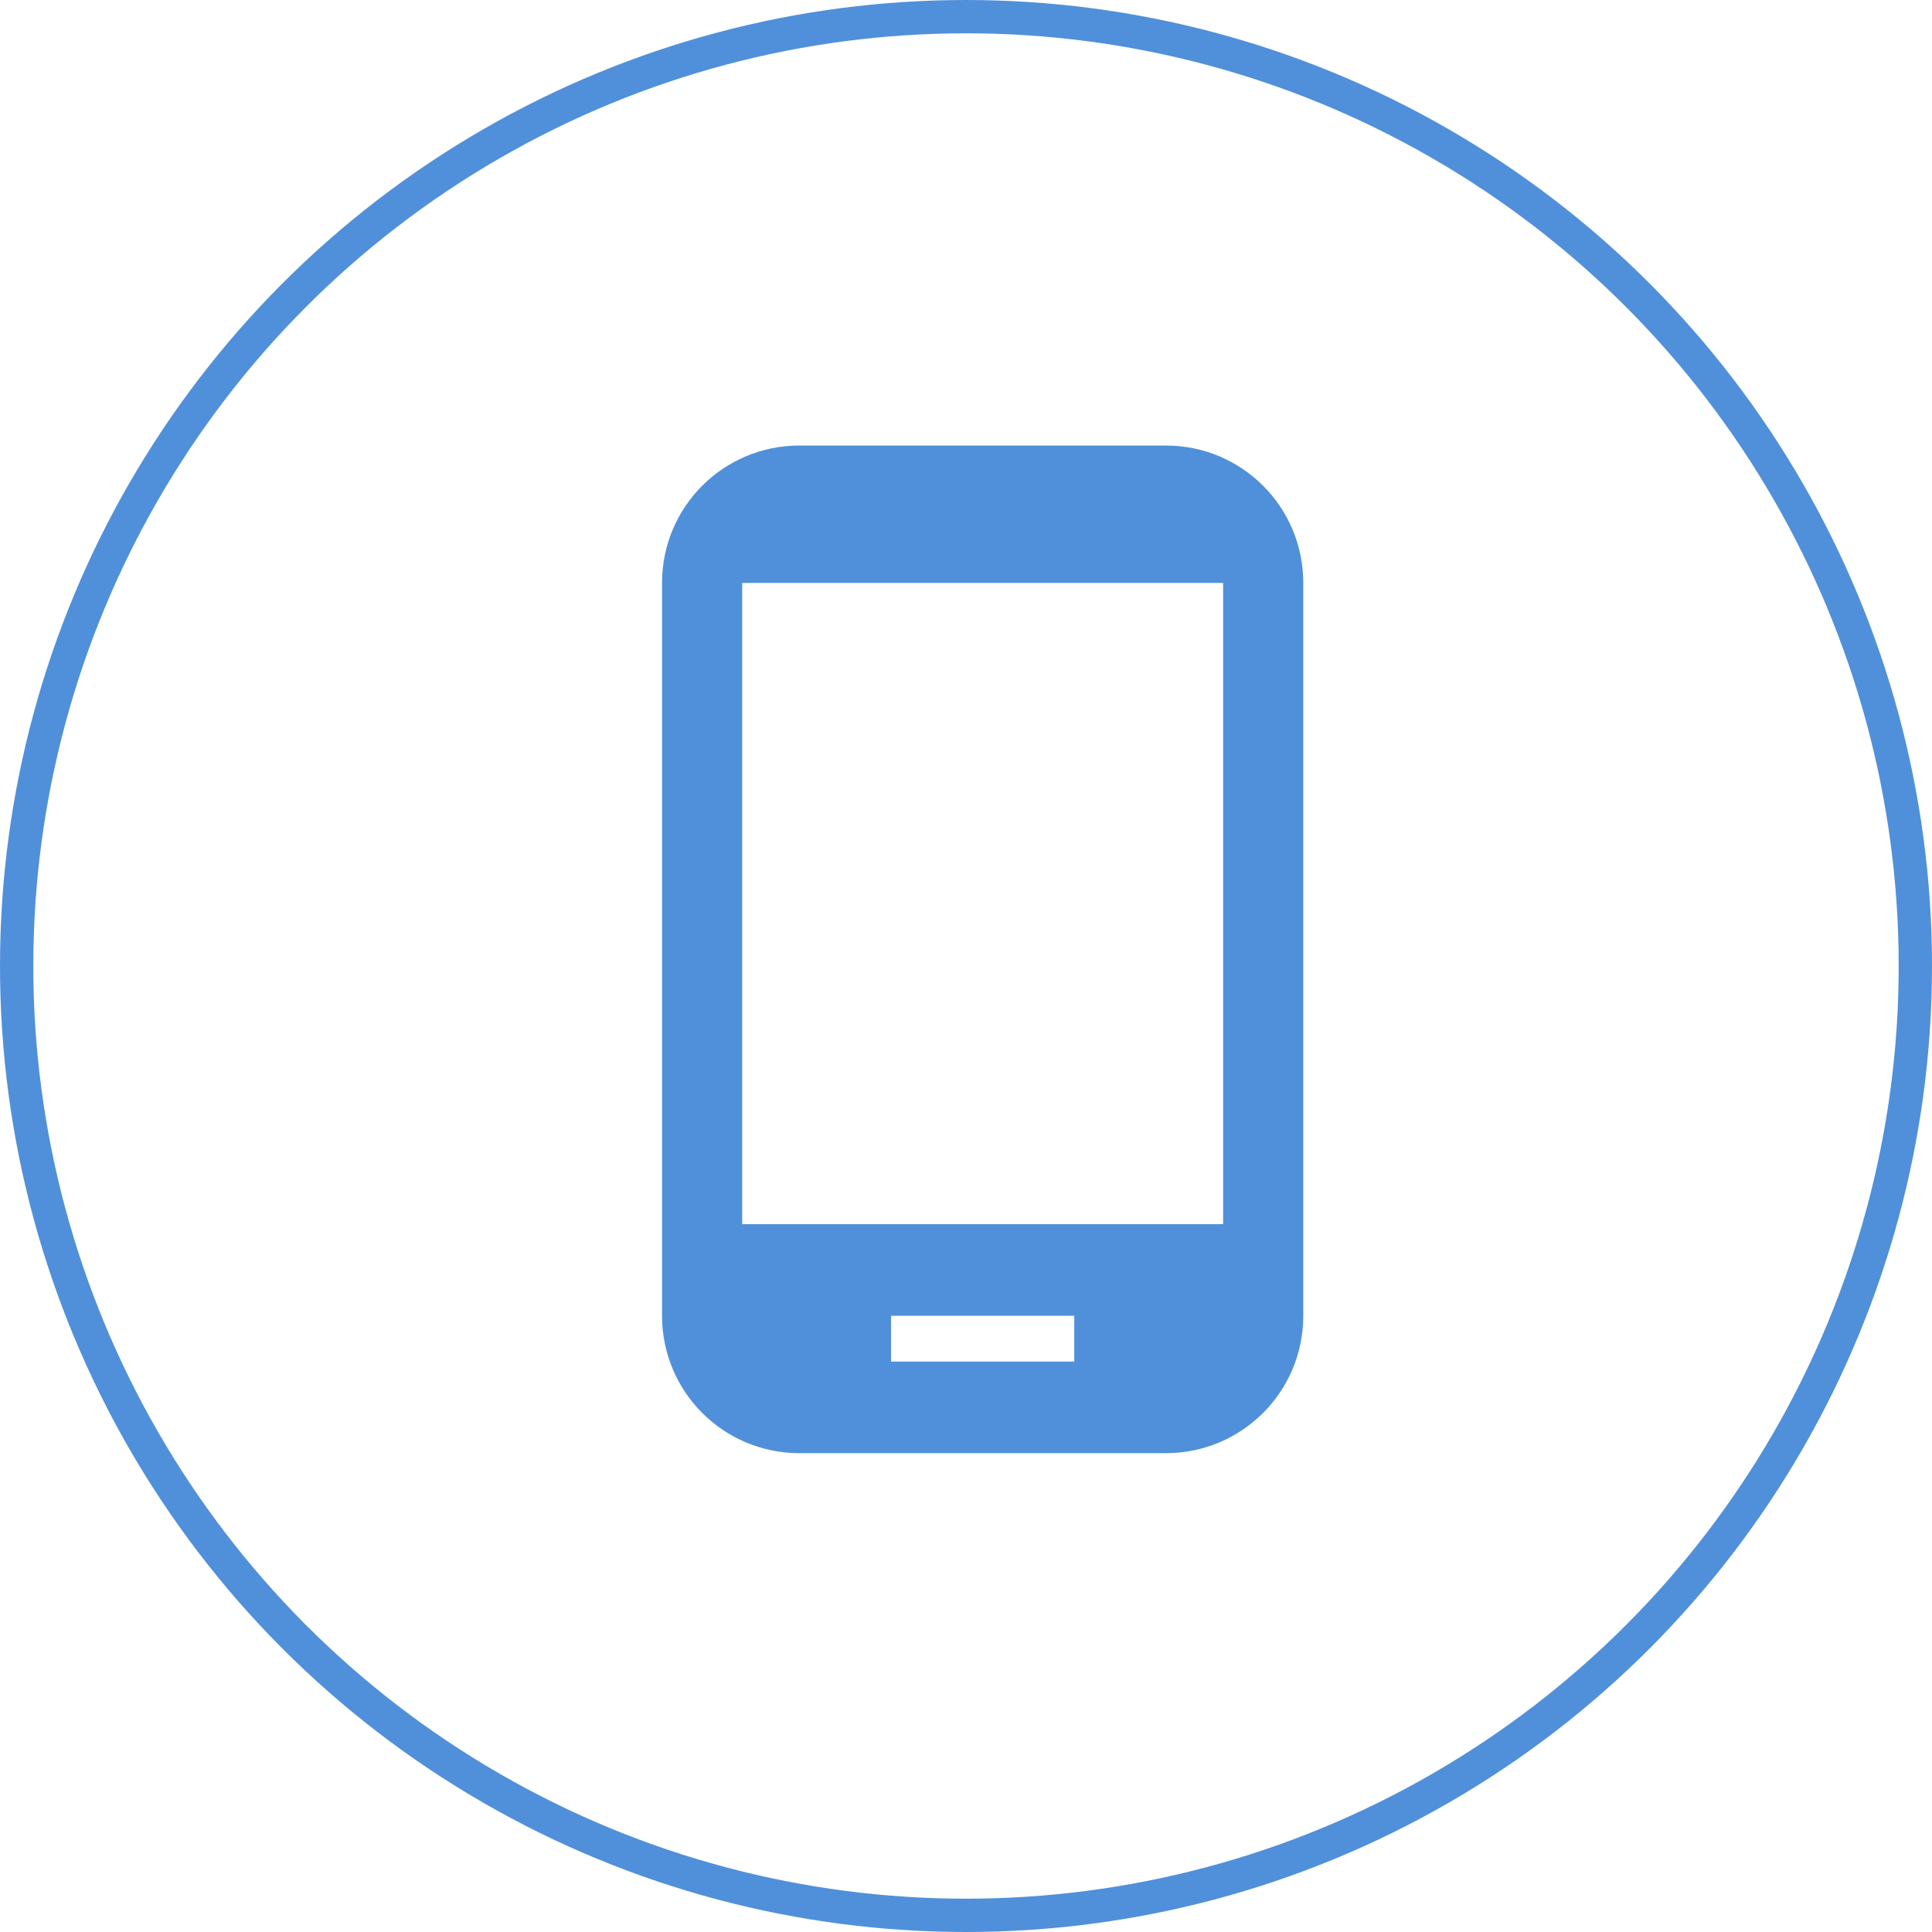 <svg width="58" height="58" viewBox="0 0 58 58" fill="none" xmlns="http://www.w3.org/2000/svg">
<circle cx="29" cy="29" r="28.5" stroke="#5090DA"/>
<path d="M35 13.375H24C21.718 13.375 19.875 15.217 19.875 17.5V39.5C19.875 41.782 21.718 43.625 24 43.625H35C37.282 43.625 39.125 41.782 39.125 39.5V17.5C39.125 15.217 37.282 13.375 35 13.375ZM32.25 40.875H26.75V39.5H32.25V40.875ZM36.719 36.75H22.281V17.5H36.719V36.75Z" fill="#5090DA"/>
</svg>
